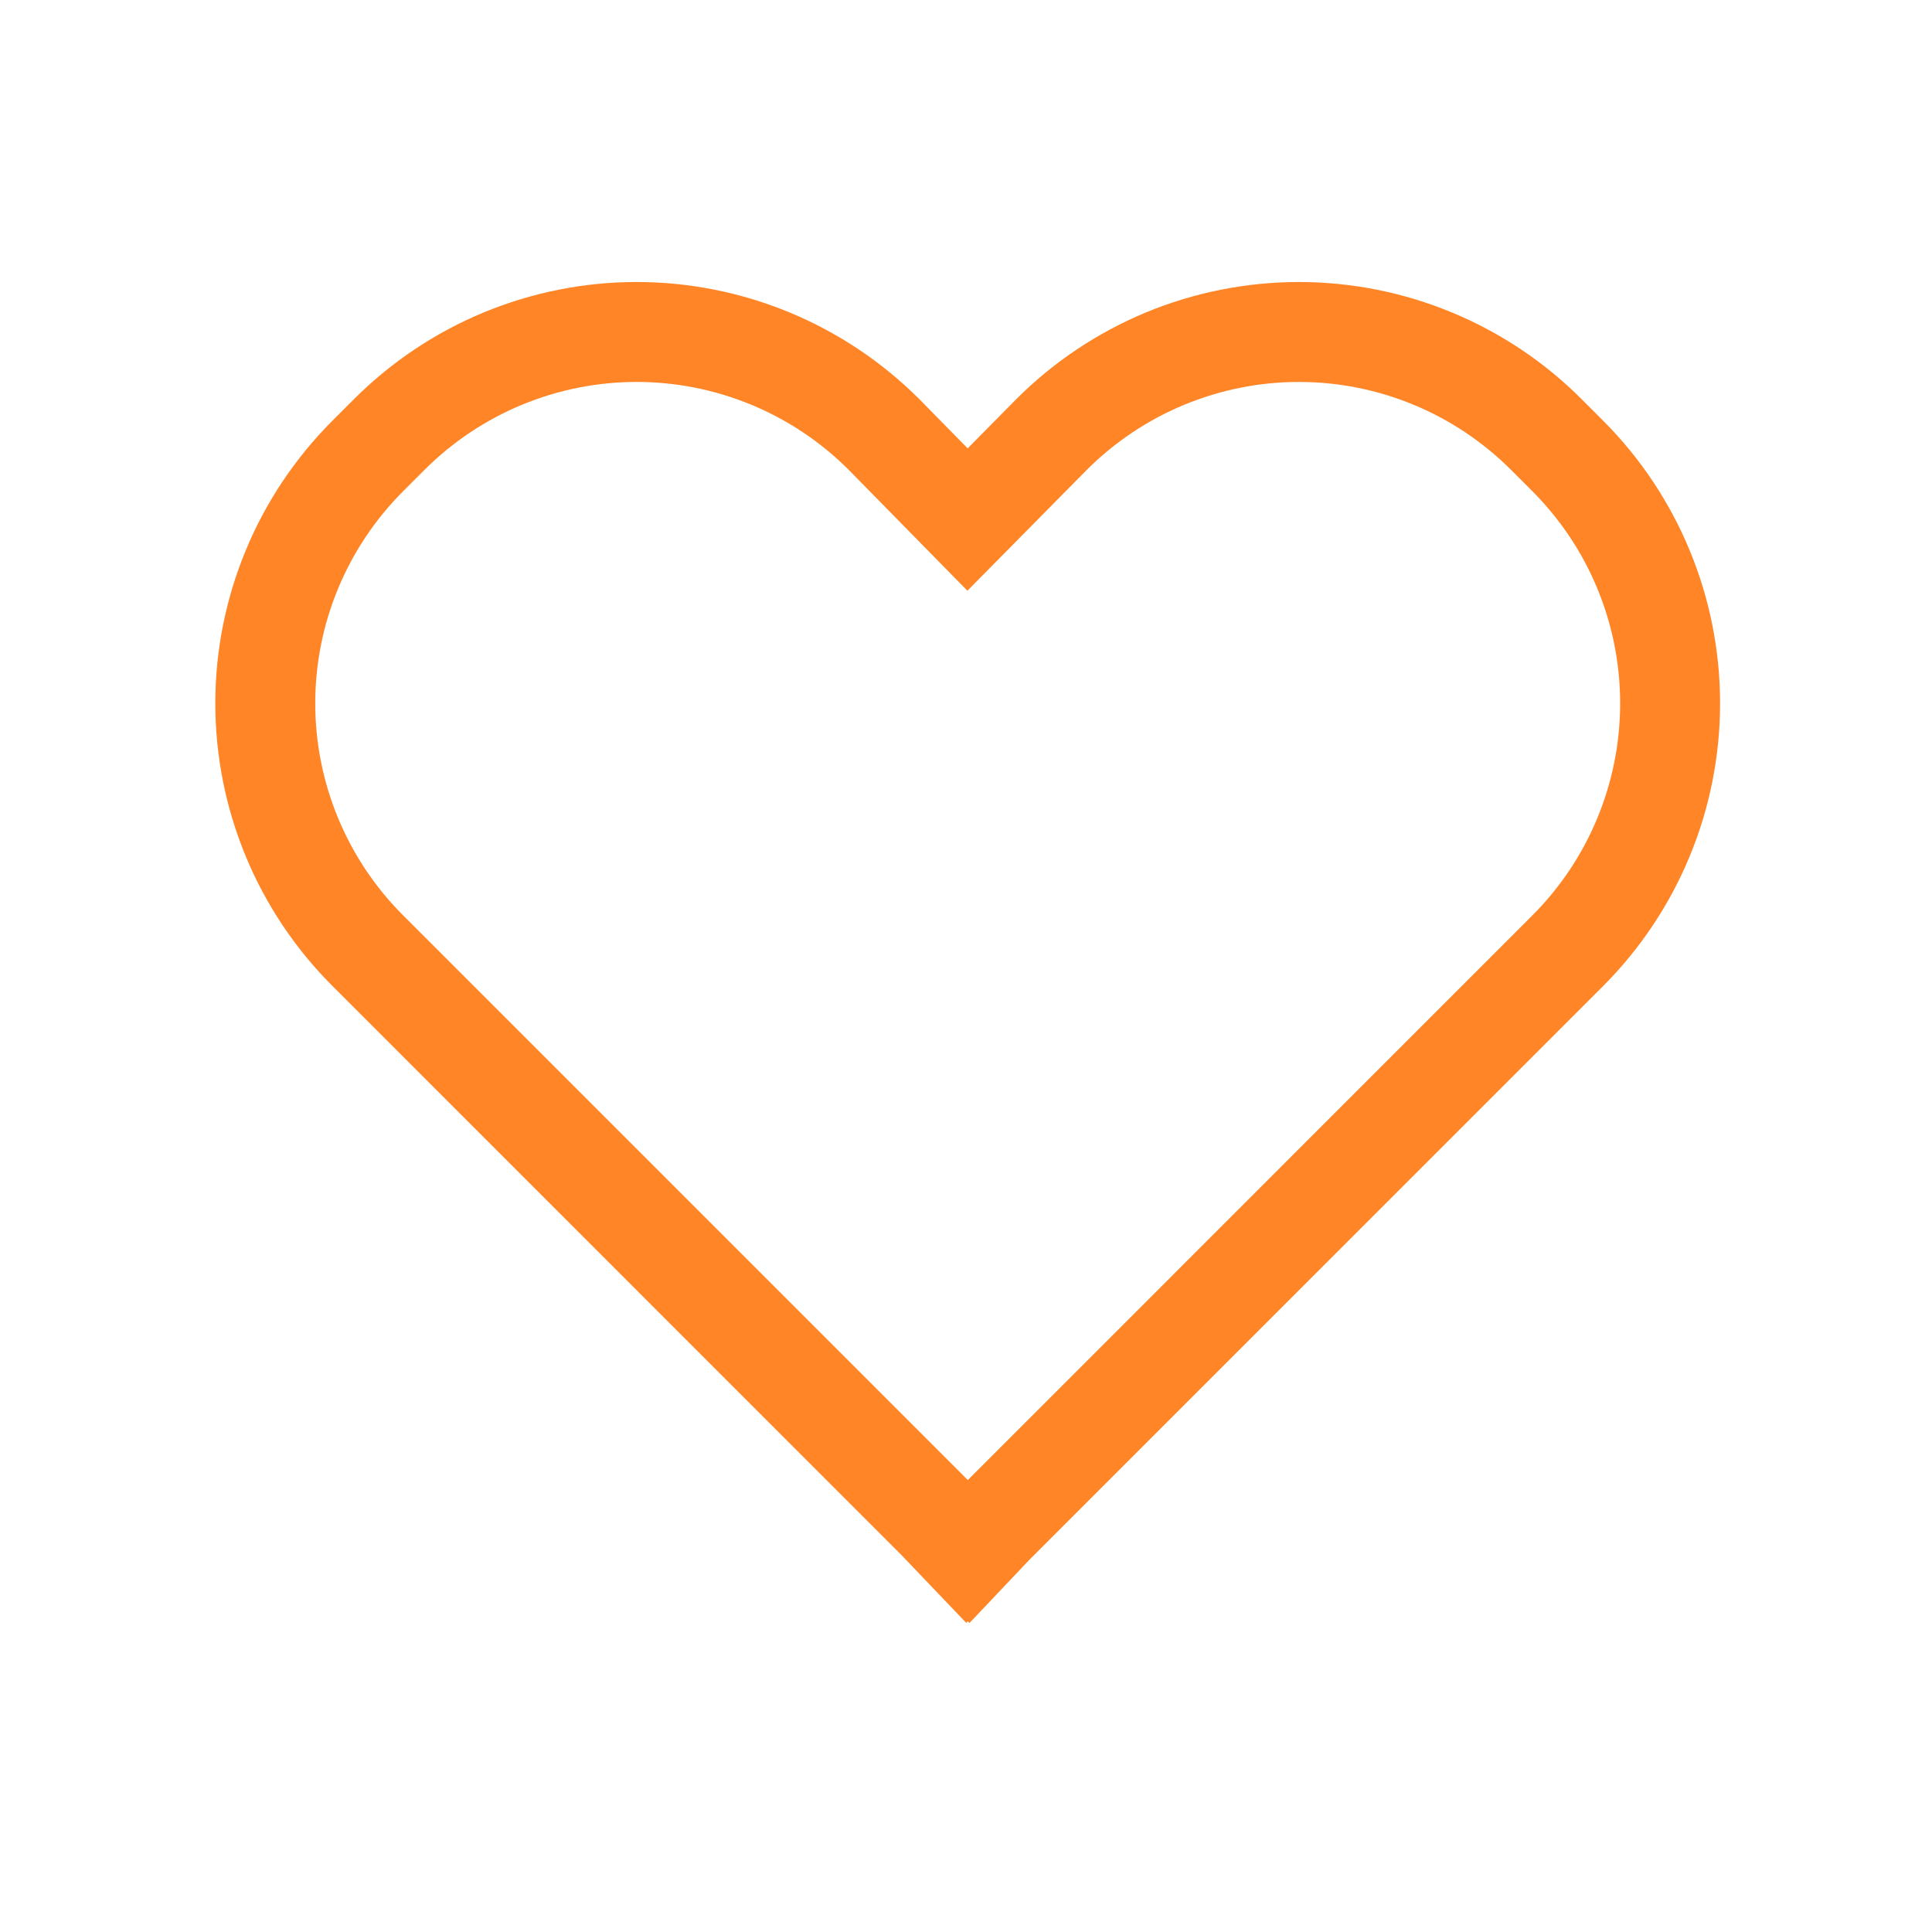 <svg width="29" height="29" viewBox="0 0 29 29" fill="none" xmlns="http://www.w3.org/2000/svg">
<path d="M23.74 5.991C23.183 5.433 22.521 4.991 21.793 4.69C21.064 4.388 20.284 4.233 19.495 4.233C18.707 4.234 17.926 4.389 17.198 4.691C16.47 4.994 15.809 5.436 15.252 5.994L14.525 6.73L13.804 5.996L13.799 5.991C13.242 5.434 12.58 4.992 11.852 4.69C11.124 4.389 10.344 4.233 9.556 4.233C8.768 4.233 7.988 4.389 7.26 4.69C6.532 4.992 5.871 5.434 5.314 5.991L4.99 6.315C3.864 7.44 3.232 8.966 3.232 10.557C3.232 12.149 3.864 13.675 4.99 14.8L13.538 23.349L14.504 24.36L14.527 24.337L14.552 24.362L15.456 23.408L24.064 14.8C25.188 13.674 25.819 12.148 25.819 10.557C25.819 8.967 25.188 7.441 24.064 6.315L23.74 5.991ZM23.003 13.739L14.527 22.216L6.05 13.739C5.206 12.895 4.732 11.751 4.732 10.557C4.732 9.364 5.206 8.219 6.05 7.375L6.374 7.051C7.218 6.208 8.362 5.734 9.554 5.733C10.747 5.733 11.892 6.206 12.736 7.049L14.521 8.867L16.315 7.051C16.733 6.634 17.229 6.302 17.775 6.076C18.321 5.85 18.907 5.733 19.497 5.733C20.088 5.733 20.674 5.85 21.22 6.076C21.765 6.302 22.262 6.634 22.679 7.051L23.003 7.375C23.846 8.22 24.319 9.364 24.319 10.557C24.319 11.75 23.846 12.895 23.003 13.739Z" fill="#FF8527"/>
</svg>
